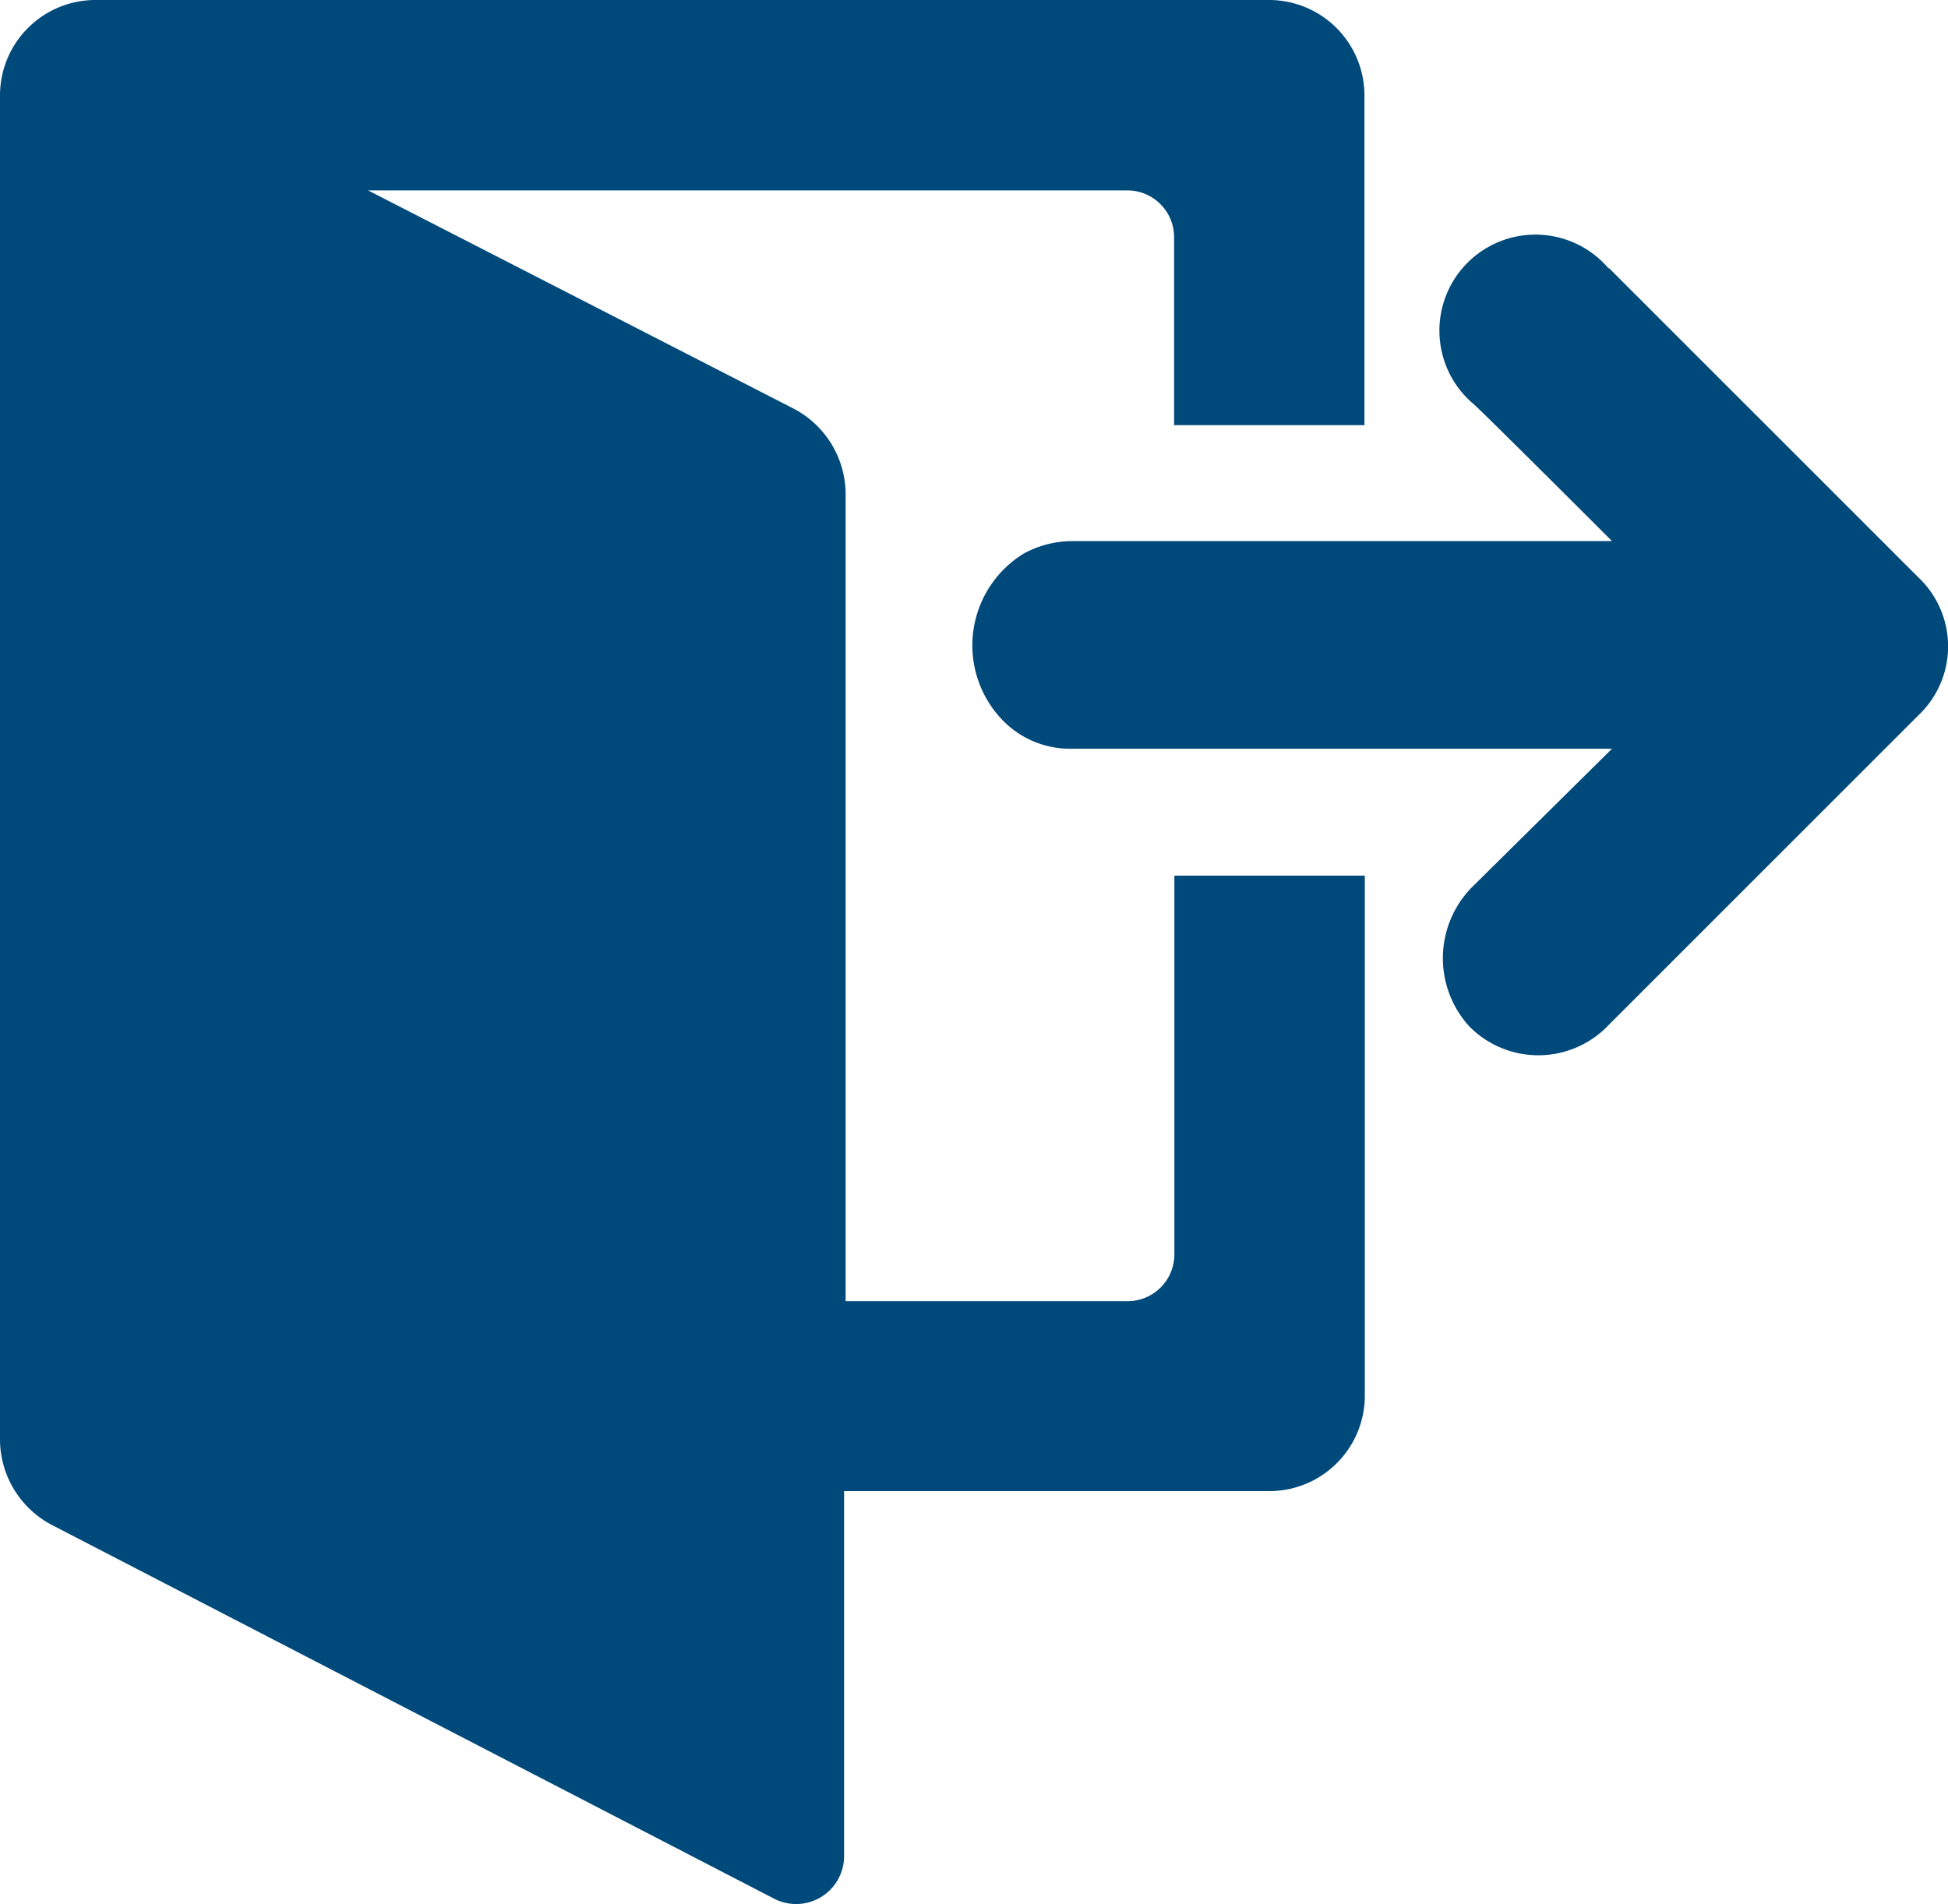 <svg xmlns="http://www.w3.org/2000/svg" width="21.481" height="21" viewBox="0 0 21.481 21">
  <g id="logout" transform="translate(0 -1.374)">
    <path id="Path_103" data-name="Path 103" d="M15.046,6.045V2.424A1.053,1.053,0,0,0,14,1.374H1.05A1.053,1.053,0,0,0,0,2.424V17.26a1.069,1.069,0,0,0,.56.927l7.978,4.129a.529.529,0,0,0,.77-.472V17.82H14a1.053,1.053,0,0,0,1.05-1.05V11.032h-2.1V15.2a.516.516,0,0,1-.525.525h-3.1V6.815a1.069,1.069,0,0,0-.56-.927L4.059,3.474h8.363A.516.516,0,0,1,12.947,4V6.063h2.1Z" fill="#00497b"/>
    <path id="Path_104" data-name="Path 104" d="M68.3,16.673l3.412,3.412a1.047,1.047,0,0,1,0,1.522L68.3,25.019a1.068,1.068,0,0,1-1.54.018,1.116,1.116,0,0,1,.035-1.54l1.539-1.522H62.368a1.035,1.035,0,0,1-.787-.35,1.188,1.188,0,0,1,.262-1.8,1.121,1.121,0,0,1,.525-.14h5.966s-1.522-1.522-1.539-1.522a1.059,1.059,0,1,1,1.5-1.487Z" transform="translate(-50.558 -12.343)" fill="#00497b"/>
  </g>
</svg>
